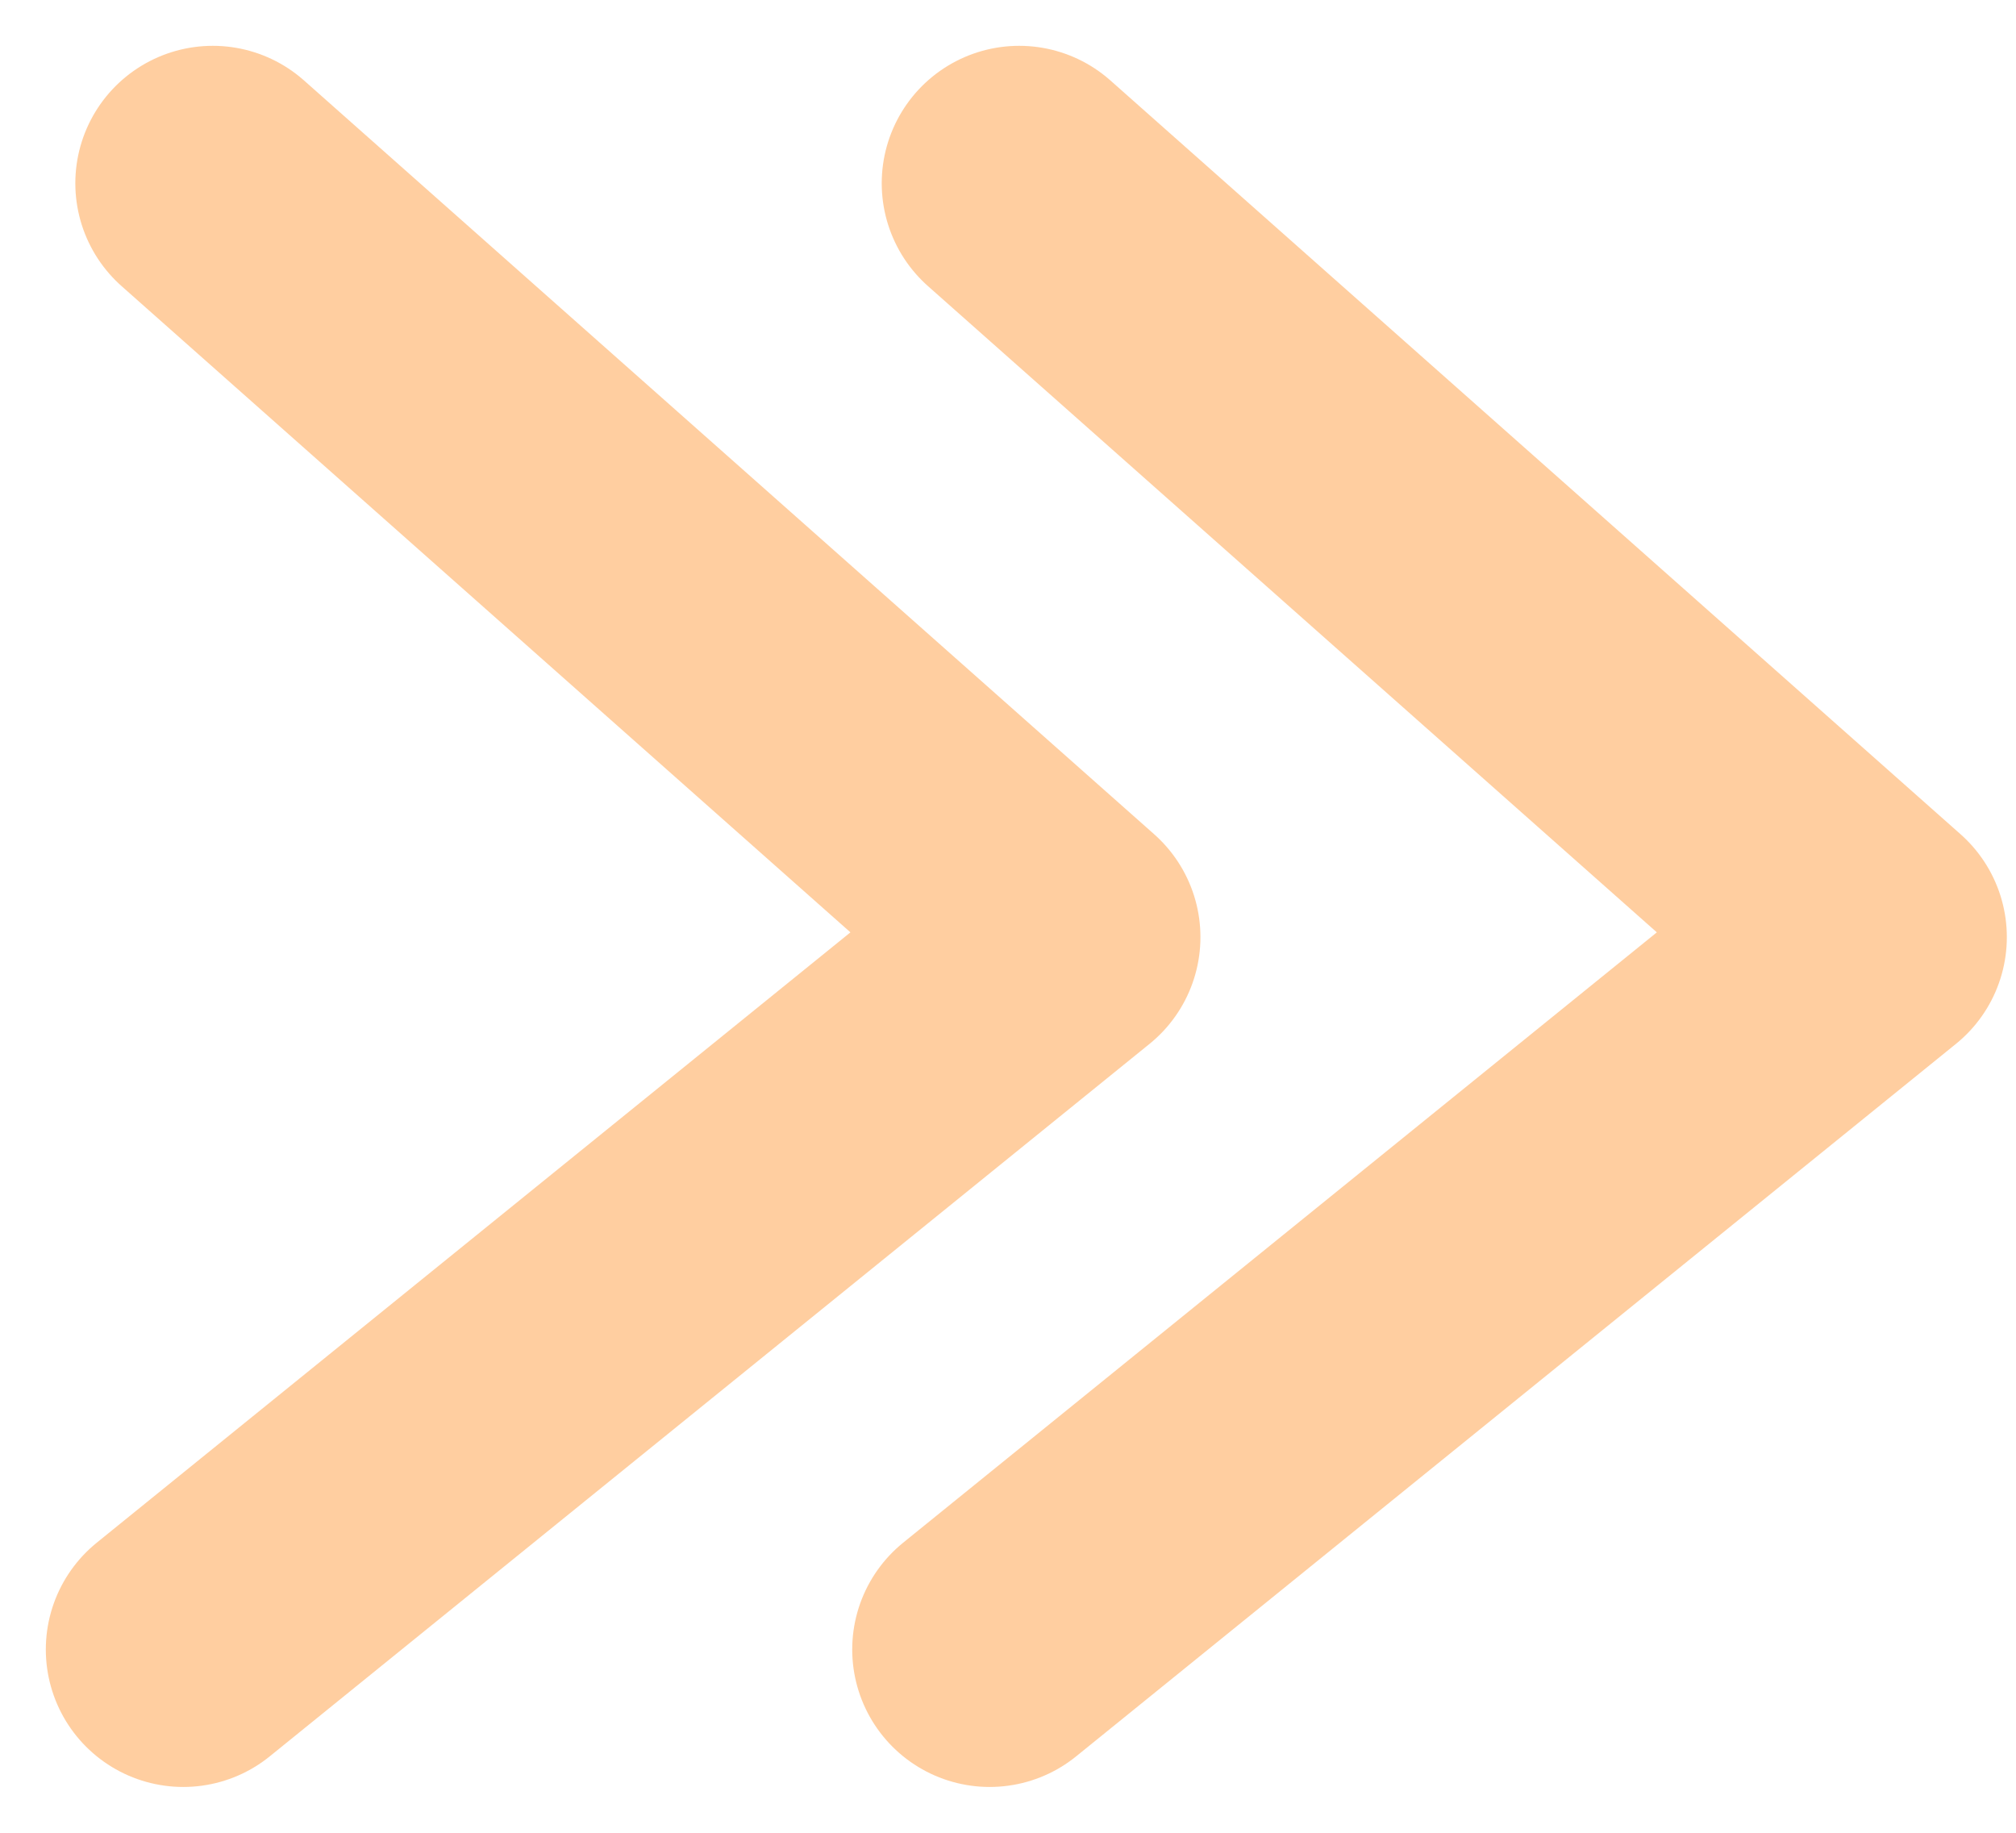 <svg width="22" height="20" viewBox="0 0 22 20" fill="none" xmlns="http://www.w3.org/2000/svg">
<path d="M11.122 2L20.4 10.226L10.8 18" stroke="#FF9F43" stroke-opacity="0.5" stroke-width="3" stroke-miterlimit="1.5" stroke-linecap="round" stroke-linejoin="round"/>
<path d="M2.322 2L11.6 10.226L2 18" stroke="#FF9F43" stroke-opacity="0.5" stroke-width="3" stroke-miterlimit="1.5" stroke-linecap="round" stroke-linejoin="round"/>
</svg>
